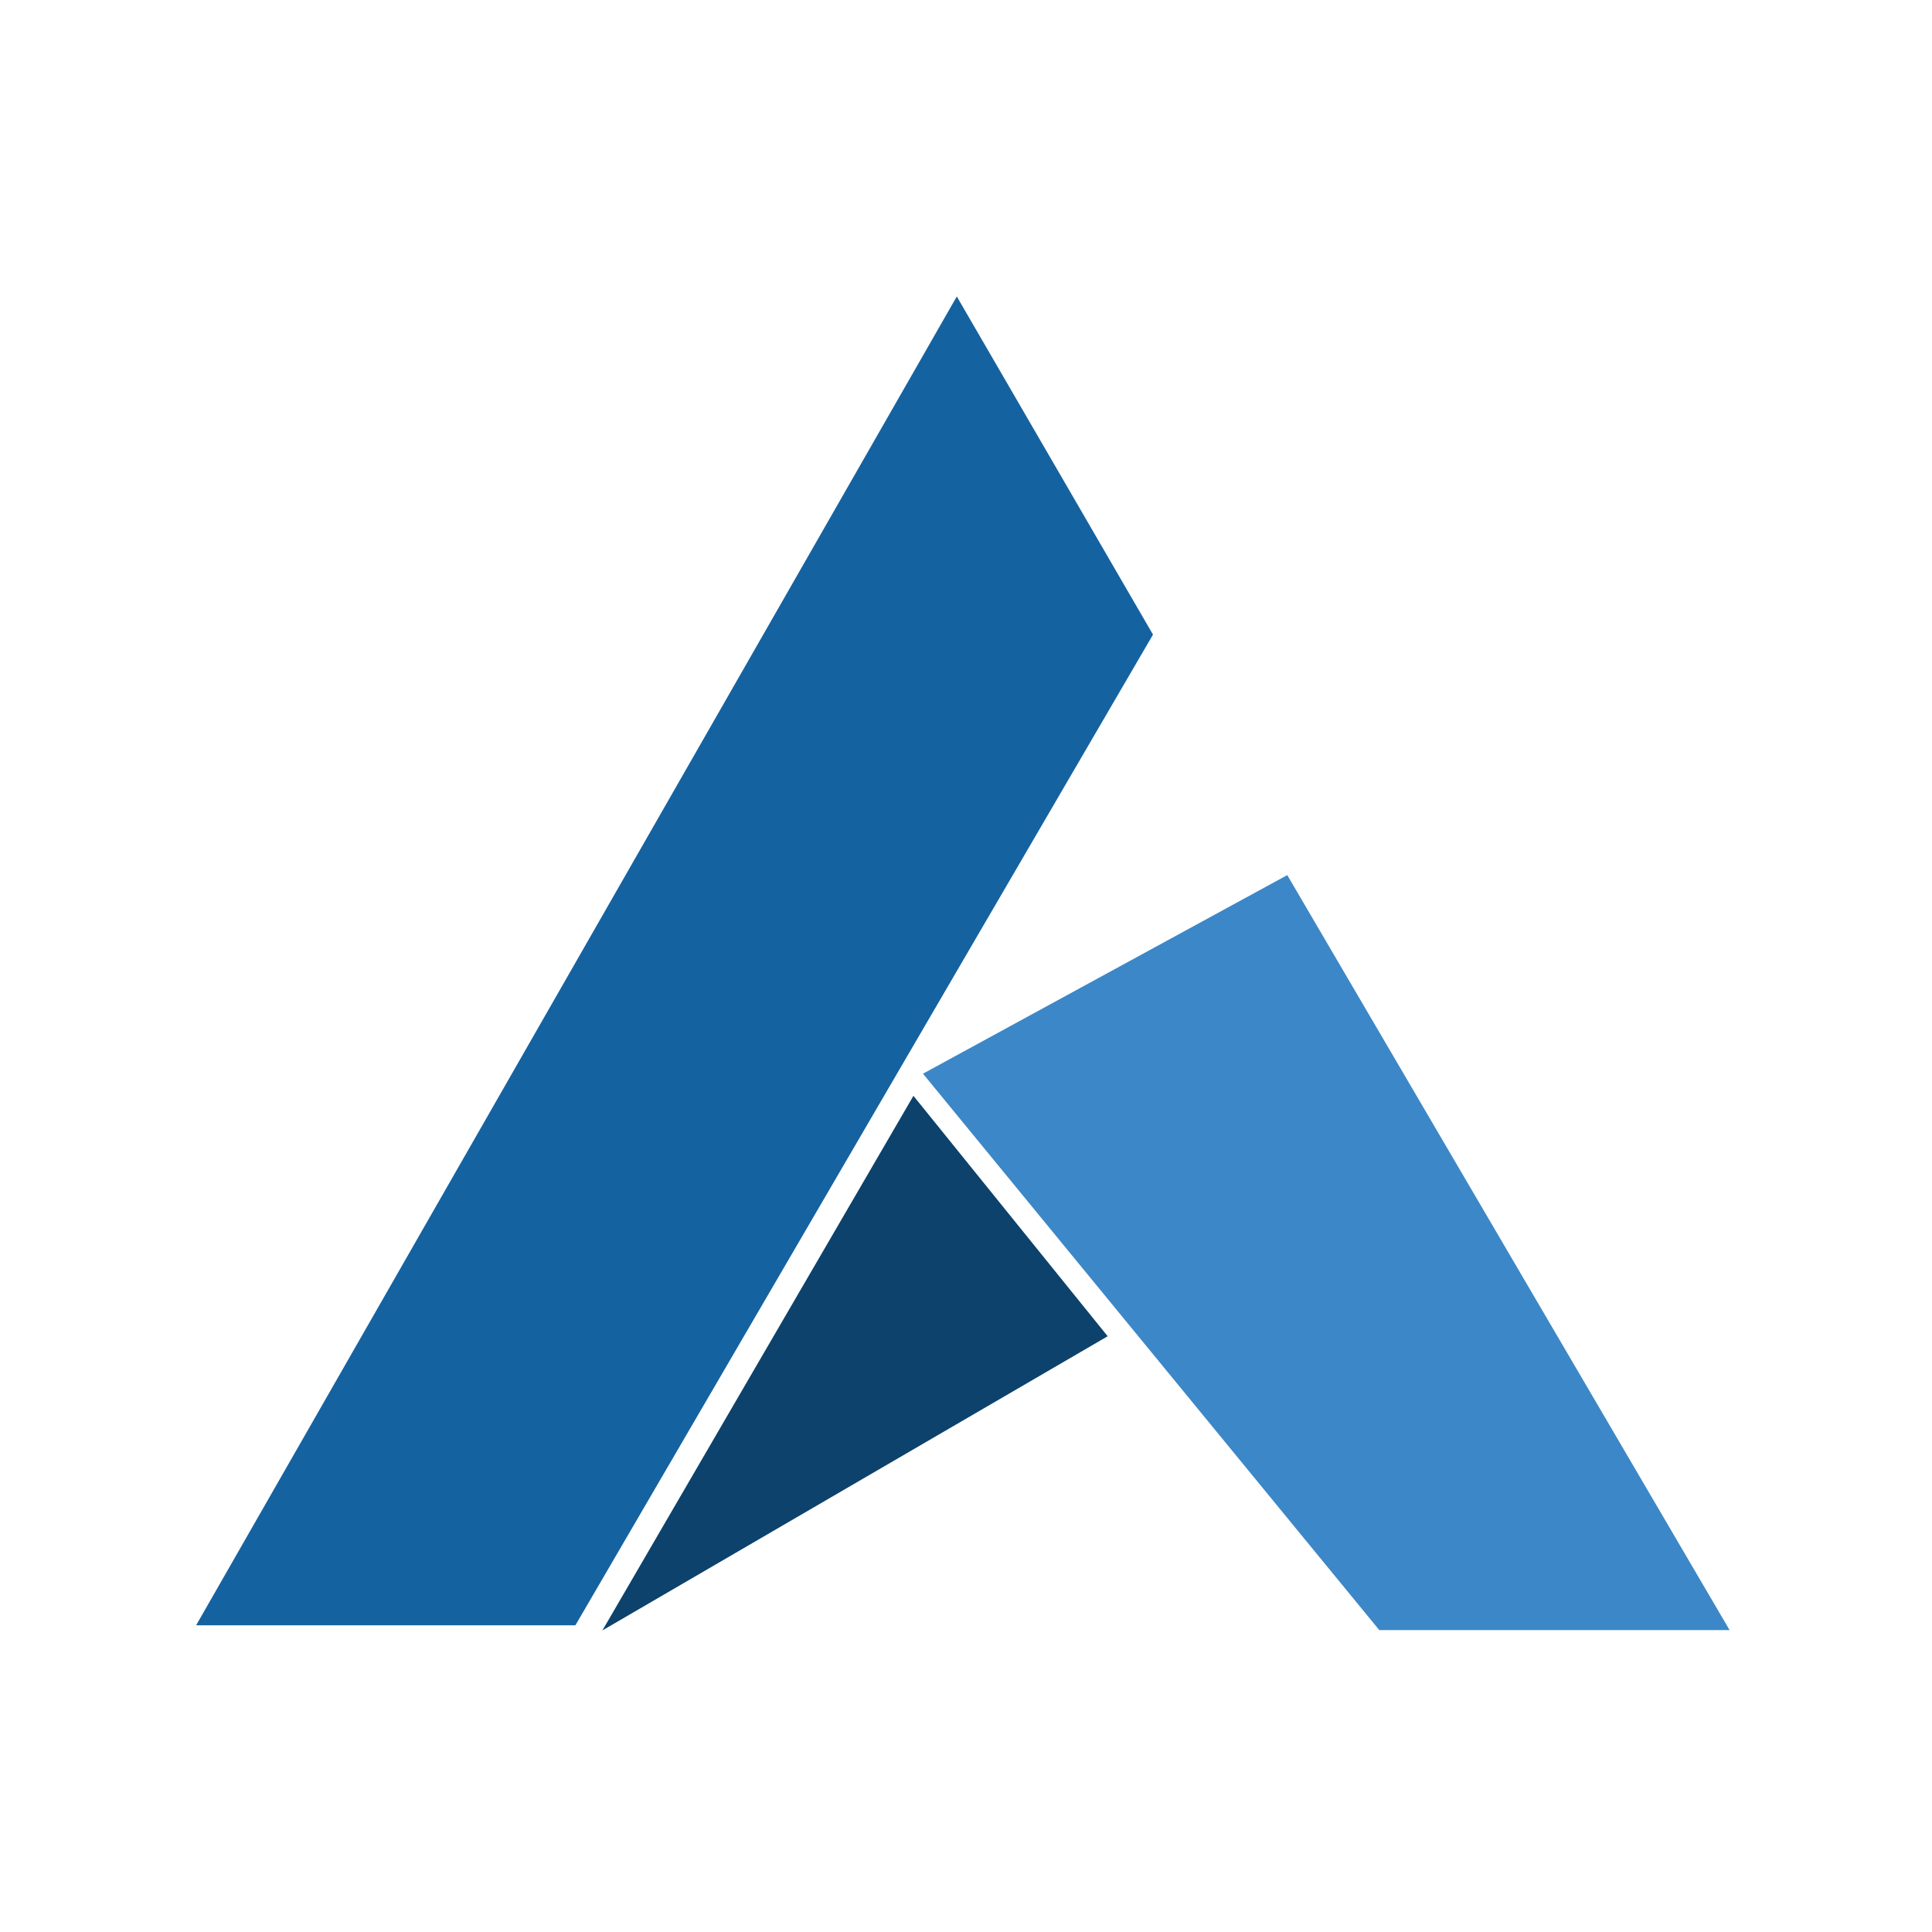 <svg xmlns="http://www.w3.org/2000/svg" viewBox="0 0 226.78 226.78" width="2500" height="2500"><defs><style>.cls-1{fill:#1562a1}.cls-2{fill:#0c426c}.cls-3{fill:#3c87c7}</style></defs><title>ardr</title><g id="Laag_2" data-name="Laag 2"><path class="cls-1" d="M112.31 34.8L23.02 190.78h44.52l67.8-116.29-23.03-39.69z"/><path class="cls-2" d="M70.71 191.38l59.31-34.53-22.8-28.22-36.51 62.75z"/><path class="cls-3" d="M151.1 102.72l-42.76 23.31 53.56 65.31h41.12l-51.92-88.62z"/></g></svg>